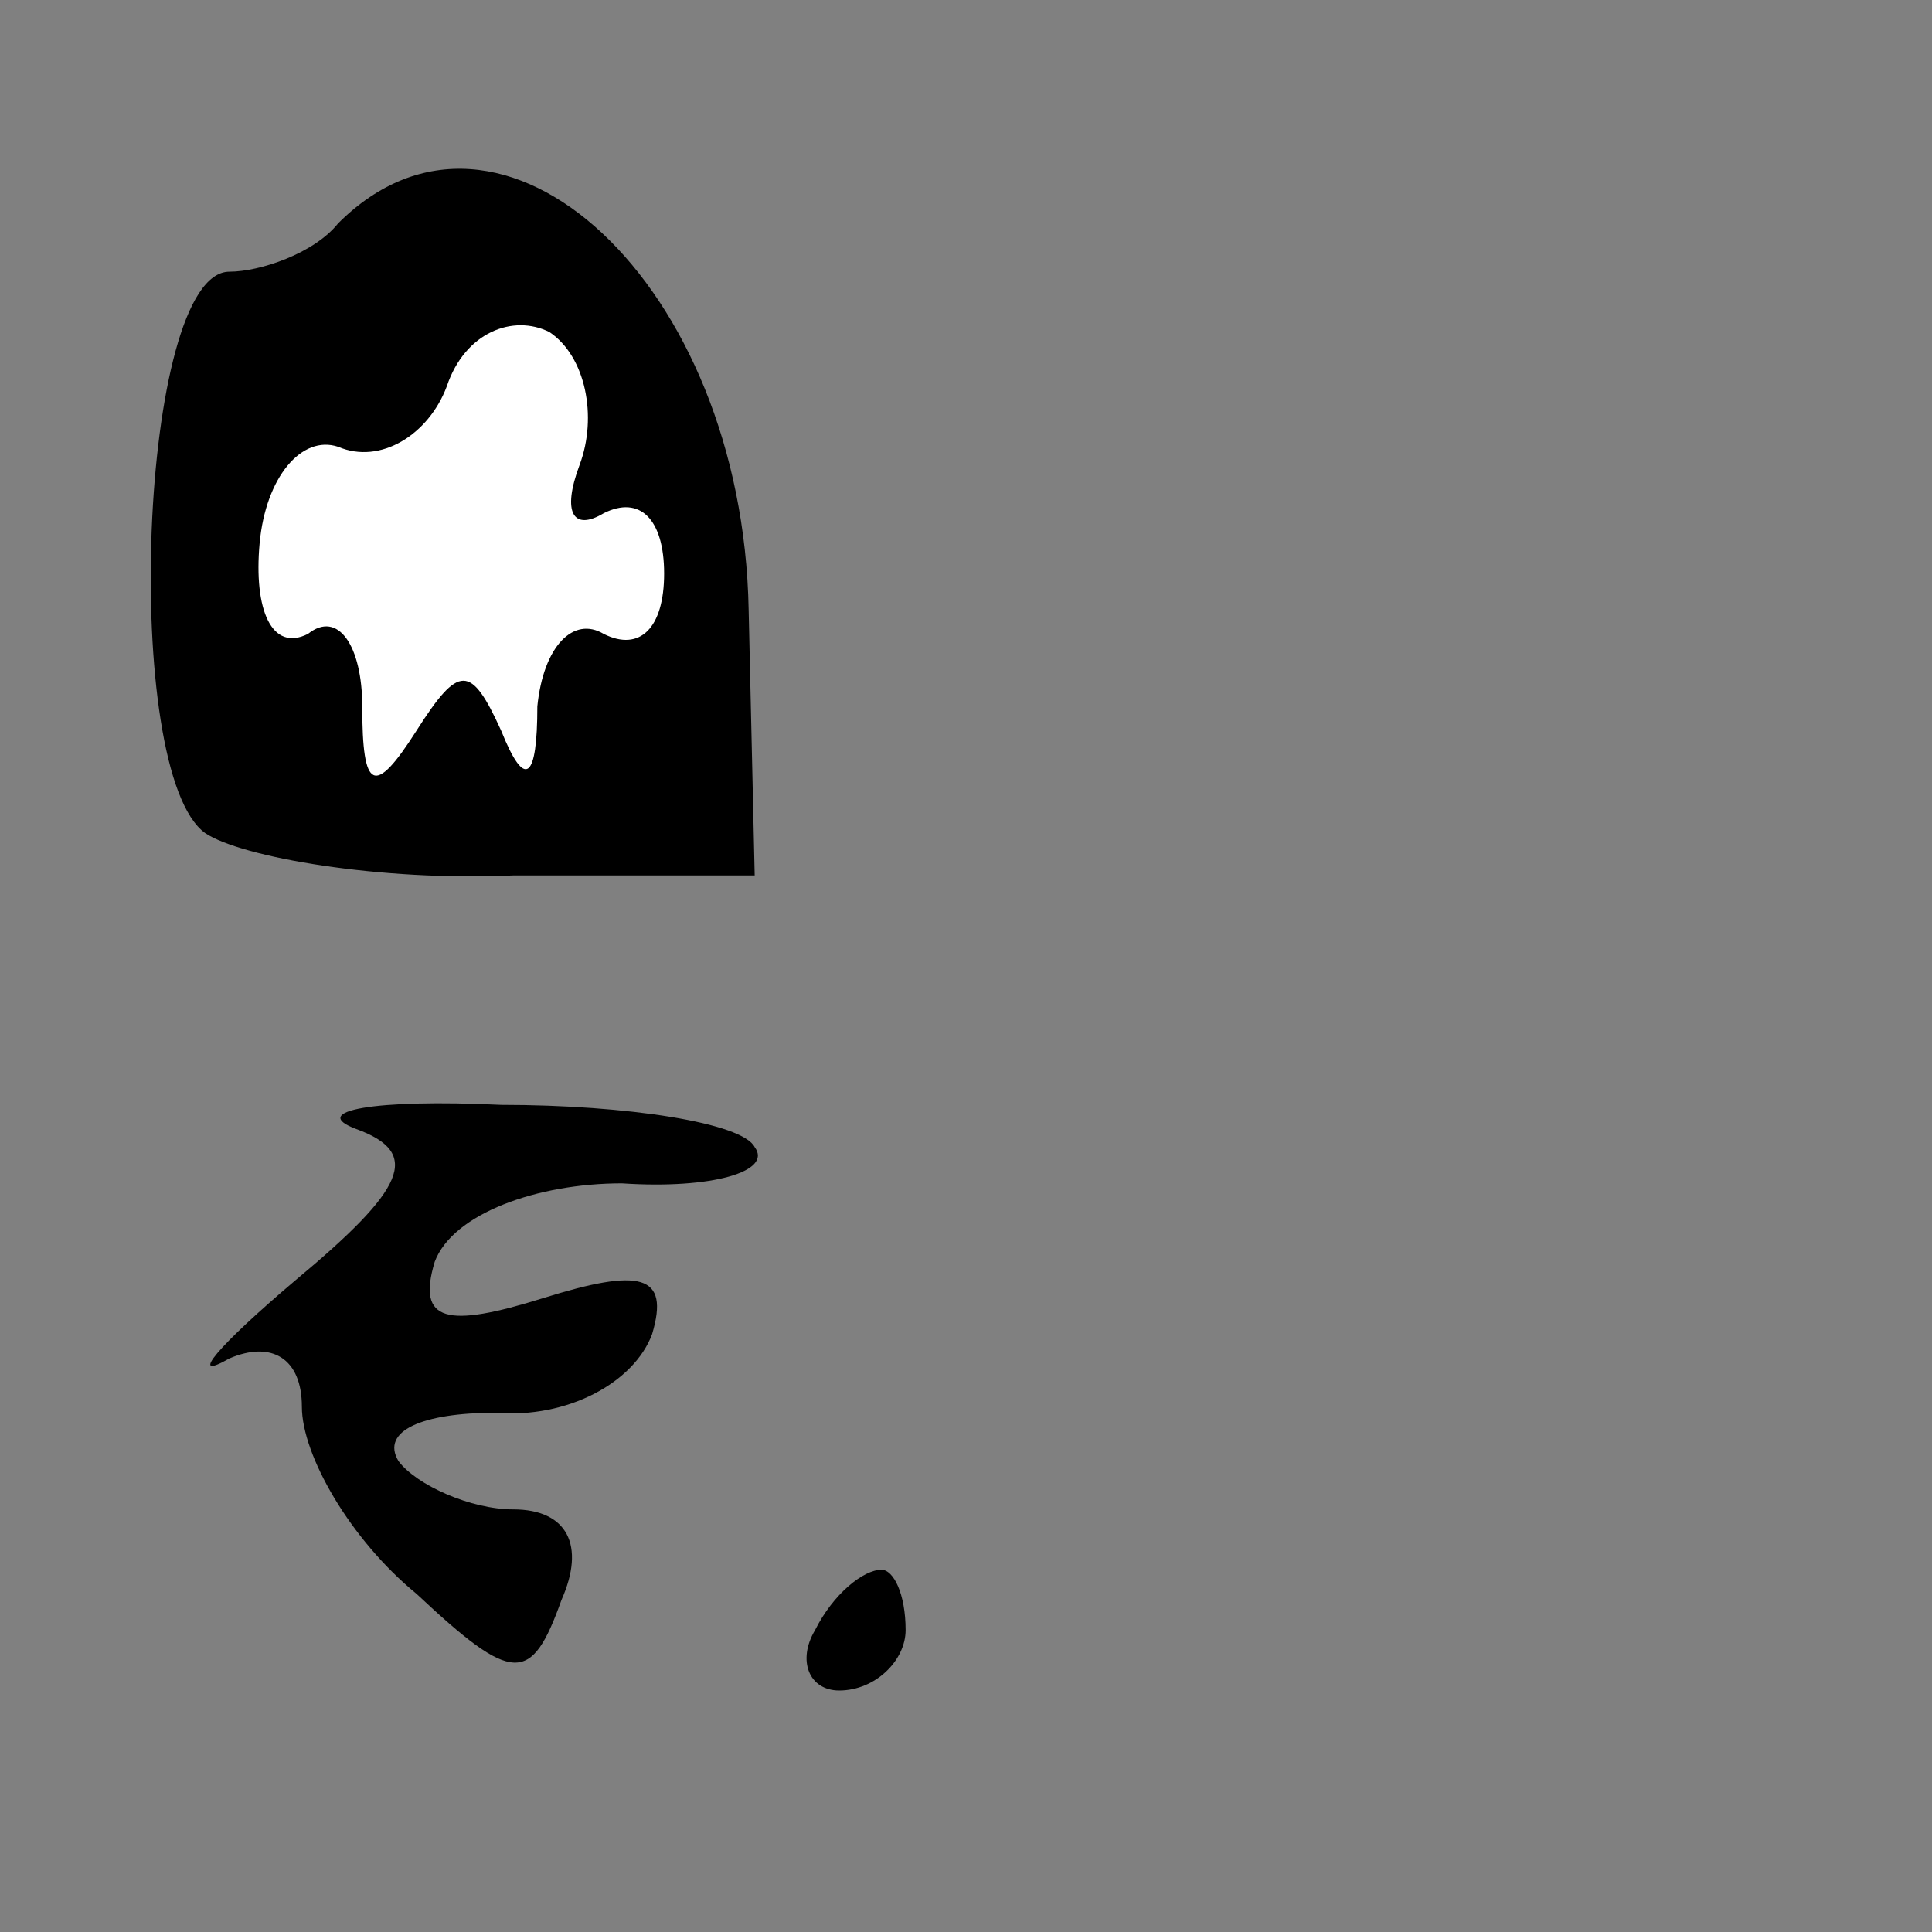 <?xml version="1.0" standalone="no"?>
<!DOCTYPE svg PUBLIC "-//W3C//DTD SVG 20010904//EN"
 "http://www.w3.org/TR/2001/REC-SVG-20010904/DTD/svg10.dtd">
<svg version="1.0" xmlns="http://www.w3.org/2000/svg"
 width="32pt" height="32pt" viewBox="0 0 32 32"
 preserveAspectRatio="xMidYMid meet">
<rect x="0" y="0" width="32" height="32" fill="#808080" stroke="none"/>
<g transform="translate(0,32) scale(0.1,-0.1)"
fill="#000000" stroke="none">
<path fill="#000000" stroke="none" d="M56 283 c-4 -5 -13 -8 -18 -8 -15 0
-18 -83 -4 -93 6 -4 29 -8 51 -7 l40 0 -1 44 c-1 54 -41 91 -68 64z"/>
<path fill="#ffffff" stroke="none" d="M96 243 c-3 -8 -1 -11 4 -8 6 3 10 -1
10 -10 0 -9 -4 -13 -10 -10 -5 3 -10 -2 -11 -12 0 -12 -2 -14 -6 -4 -5 11 -7
11 -14 0 -7 -11 -9 -10 -9 4 0 10 -4 16 -9 12 -6 -3 -9 4 -8 15 1 11 7 18 13
16 7 -3 15 2 18 10 3 9 11 12 17 9 6 -4 8 -14 5 -22z"/>
<path fill="#000000" stroke="none" d="M59 133 c11 -4 8 -10 -10 -25 -13 -11
-18 -17 -11 -13 7 3 12 0 12 -8 0 -8 8 -22 19 -31 16 -15 19 -15 24 -1 4 9 1
15 -8 15 -7 0 -16 4 -19 8 -3 5 4 8 16 8 12 -1 23 5 26 13 3 10 -2 11 -18 6
-16 -5 -21 -4 -18 6 3 8 17 13 31 13 15 -1 25 2 22 6 -2 4 -21 7 -42 7 -21 1
-32 -1 -24 -4z"/>
<path fill="#000000" stroke="none" d="M135 50 c-3 -5 -1 -10 4 -10 6 0 11 5
11 10 0 6 -2 10 -4 10 -3 0 -8 -4 -11 -10z"/>
</g>
</svg>
